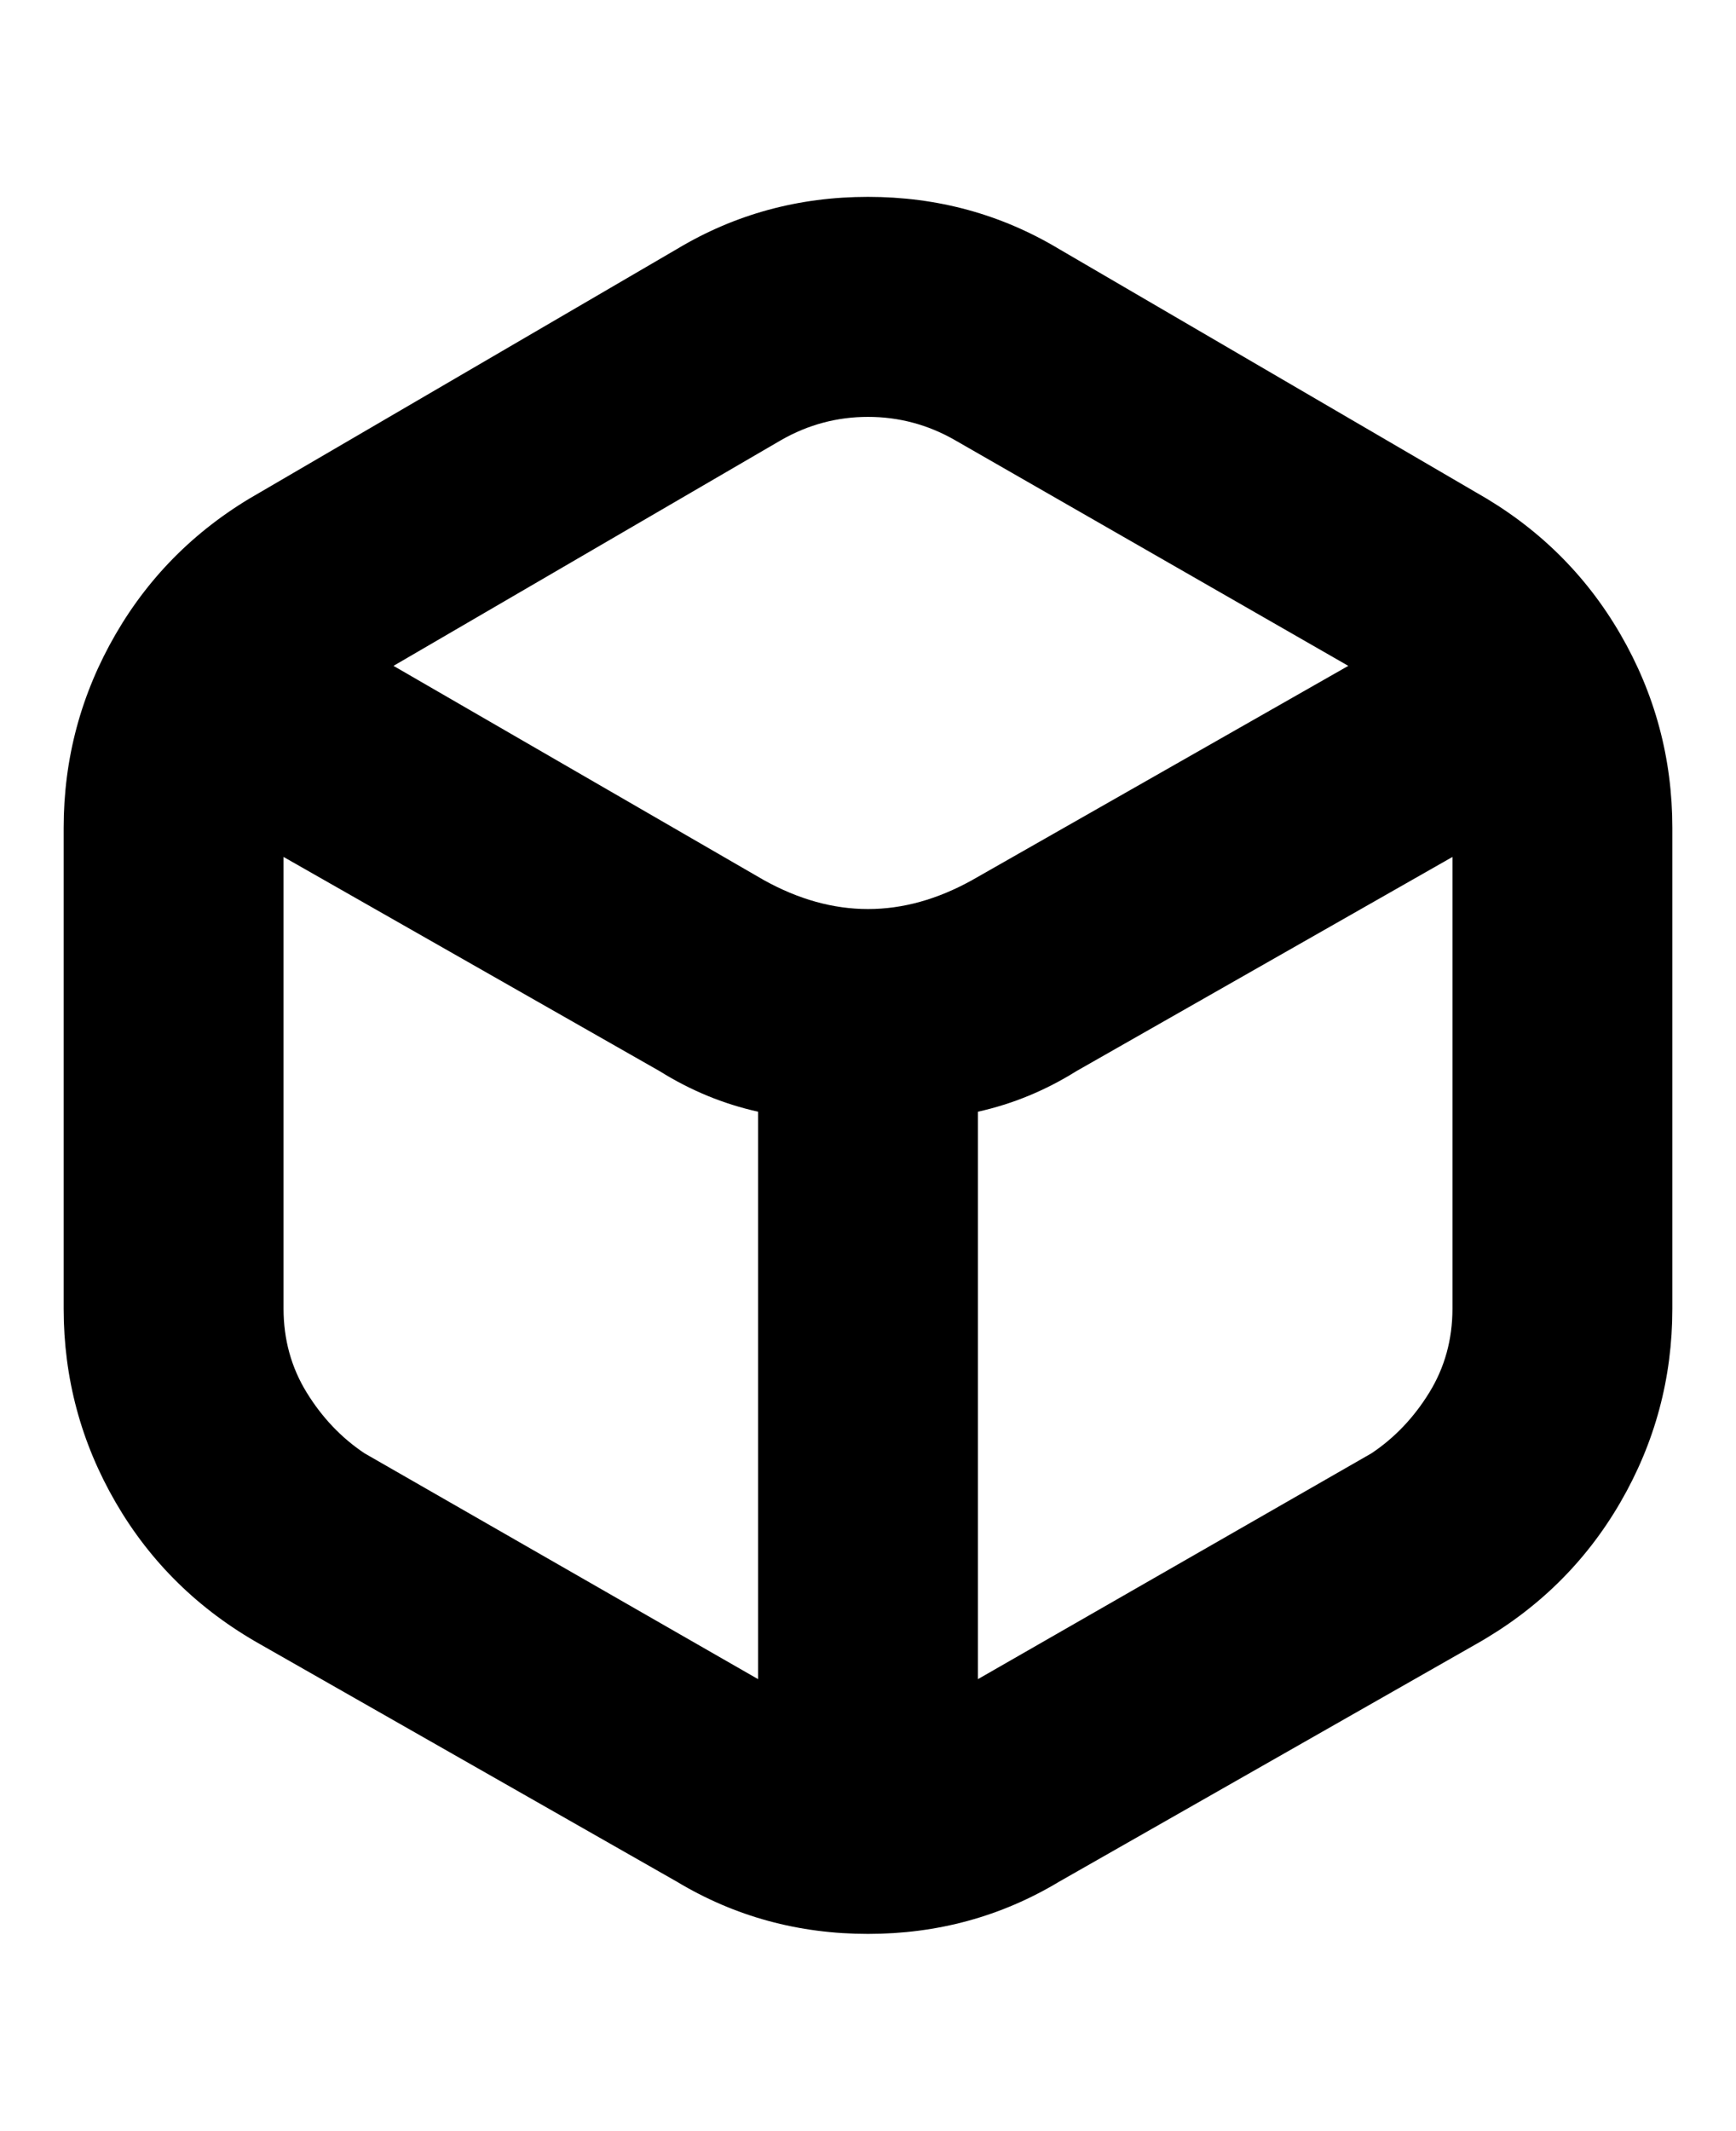 <svg viewBox="0 0 300 368" xmlns="http://www.w3.org/2000/svg"><path d="M255 85l-72-42q-15-9-33-9t-33 9L45 85q-16 9-25 24.5T11 143v83q0 18 9 33.5T45 284l72 41q15 9 33 9t33-9l72-41q16-9 25-24.5t9-33.5v-83q0-18-9-33.5T255 85zm-120-9q7-4 15-4t15 4l68 39-65 37q-9 5-18 5t-18-5l-64-37 67-39zM63 251q-6-4-10-10.5T49 226v-78l65 37q8 5 17 7v98l-68-39zm174 0l-68 39v-98q9-2 17-7l65-37v78q0 8-4 14.5T237 251z"/></svg>